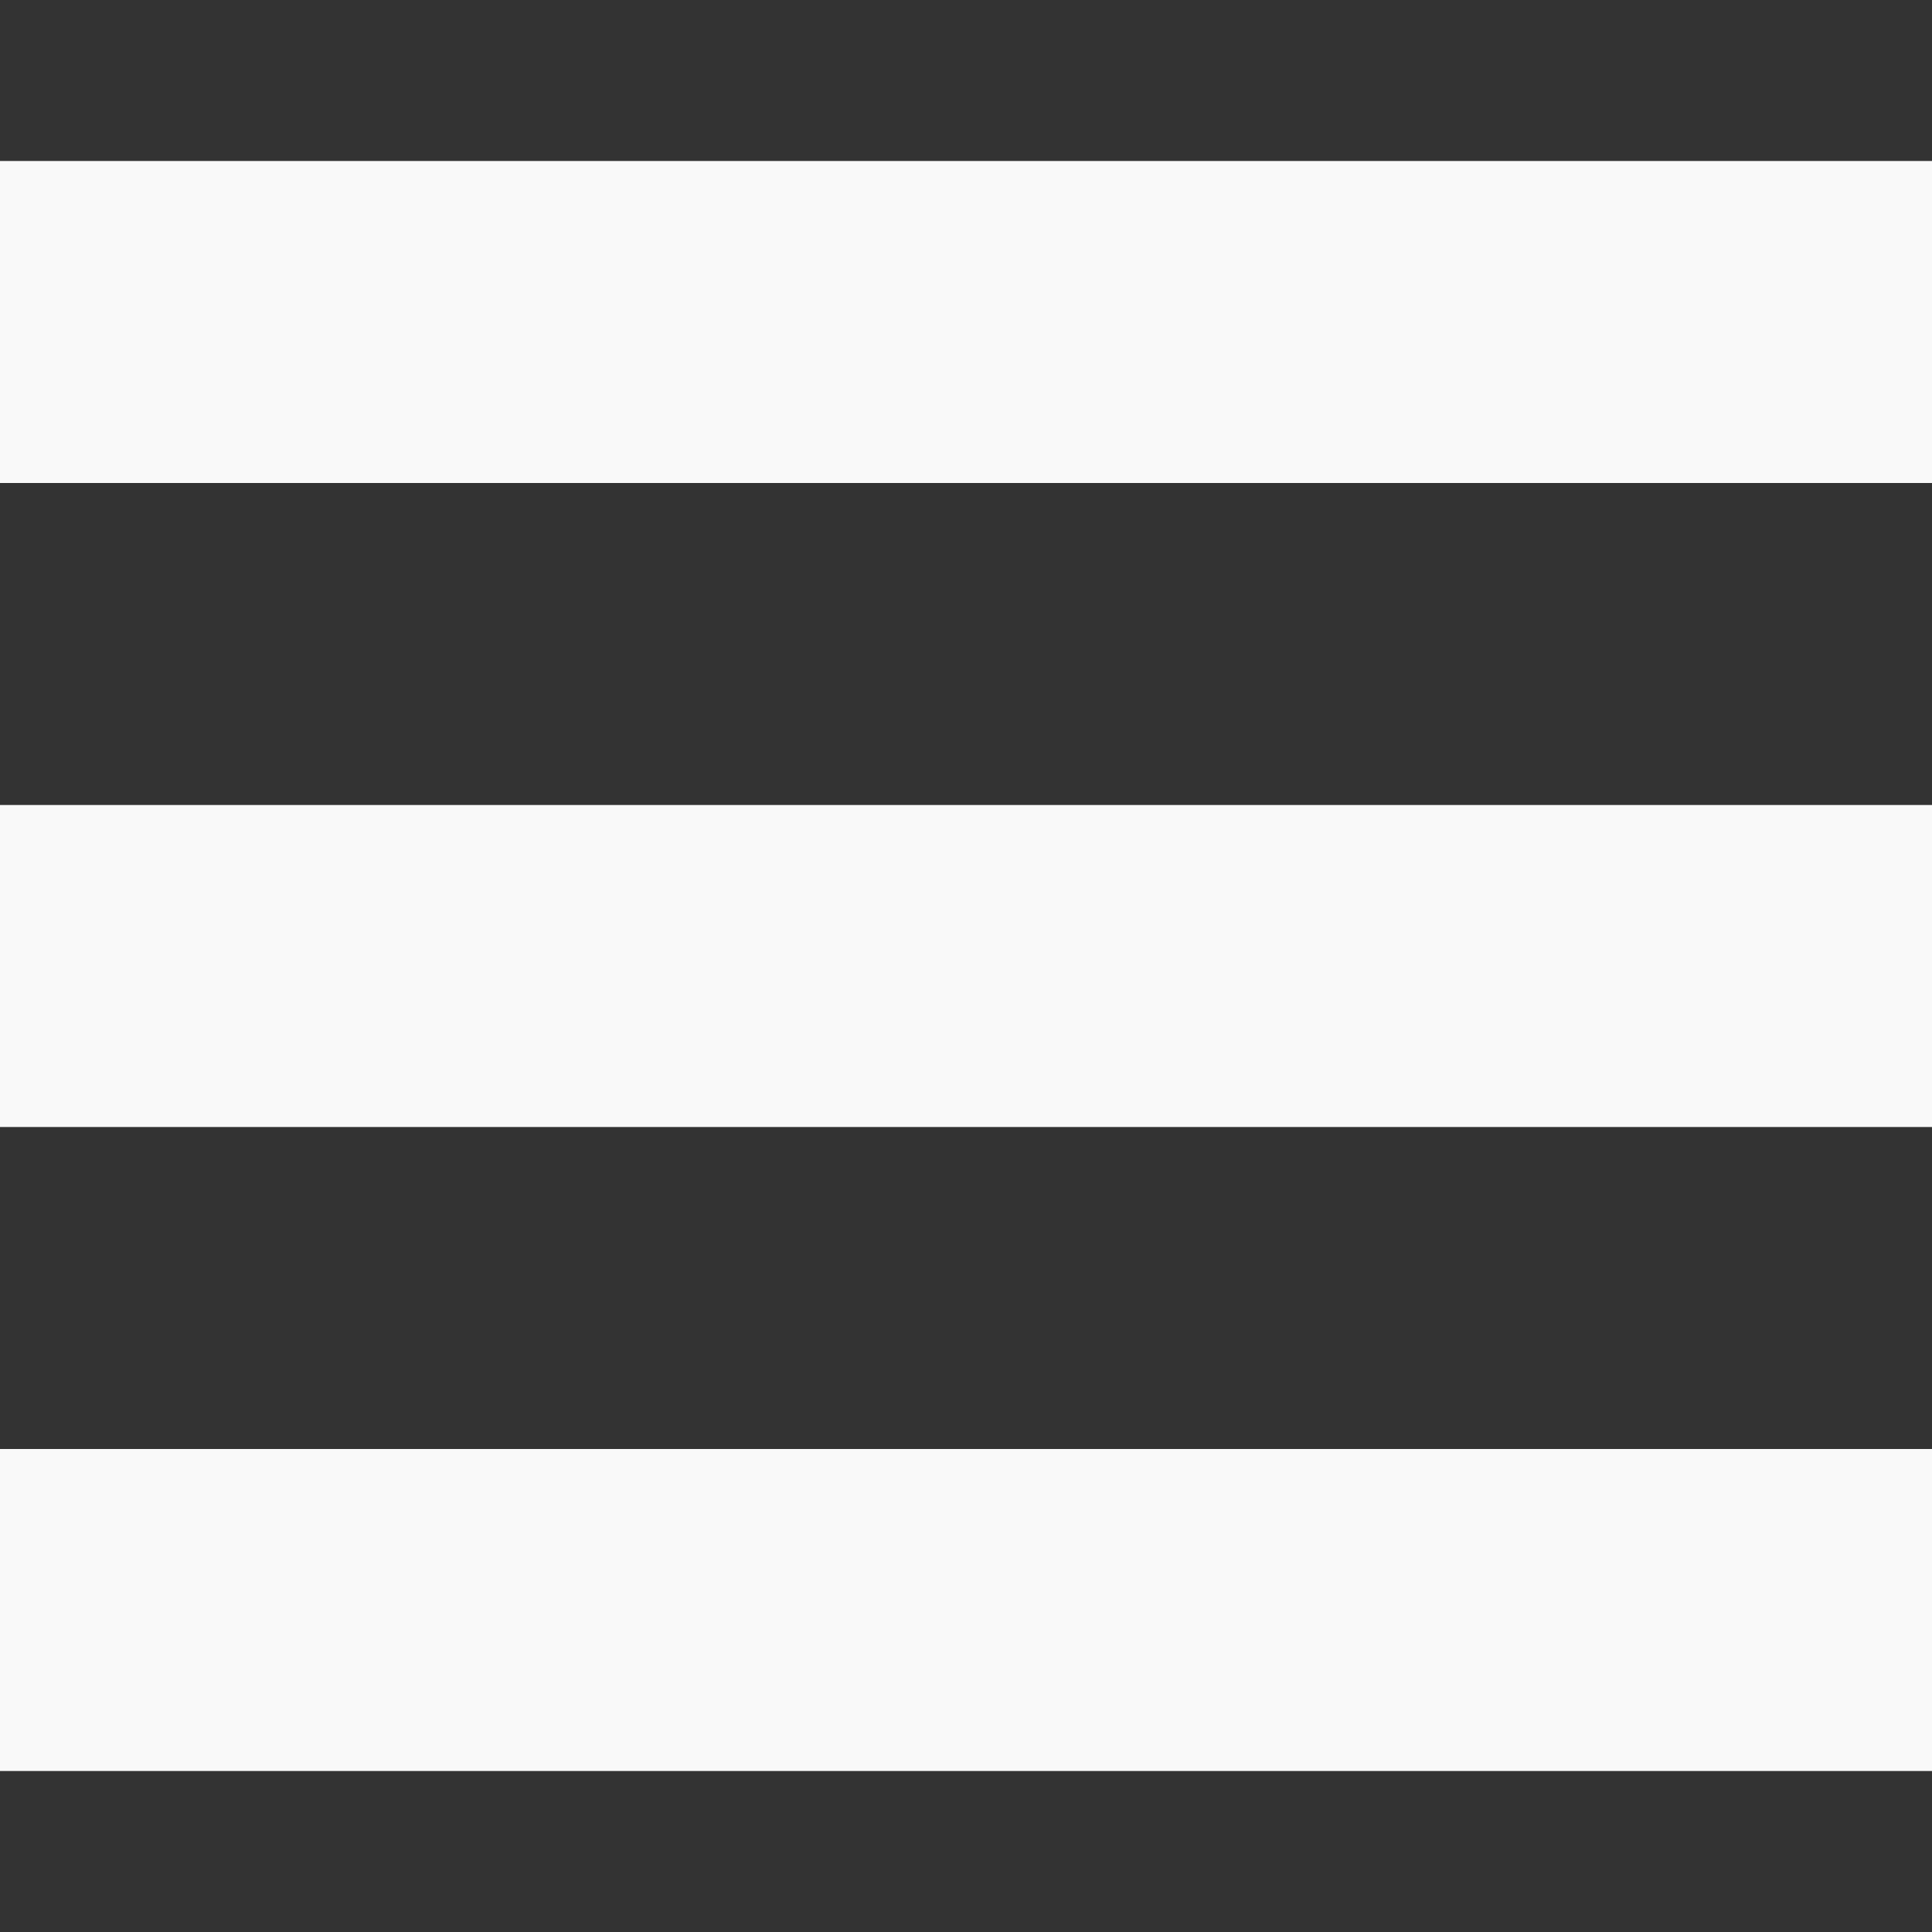 <svg xmlns="http://www.w3.org/2000/svg" width="24" height="24" viewBox="0 0 24 24" fill="#F9F9F9"><rect x="0" y="0" width="24" height="24" fill="#333333" stroke="none"/><path d="M24 6h-24v-4h24v4zm0 4h-24v4h24v-4zm0 8h-24v4h24v-4z"/></svg>